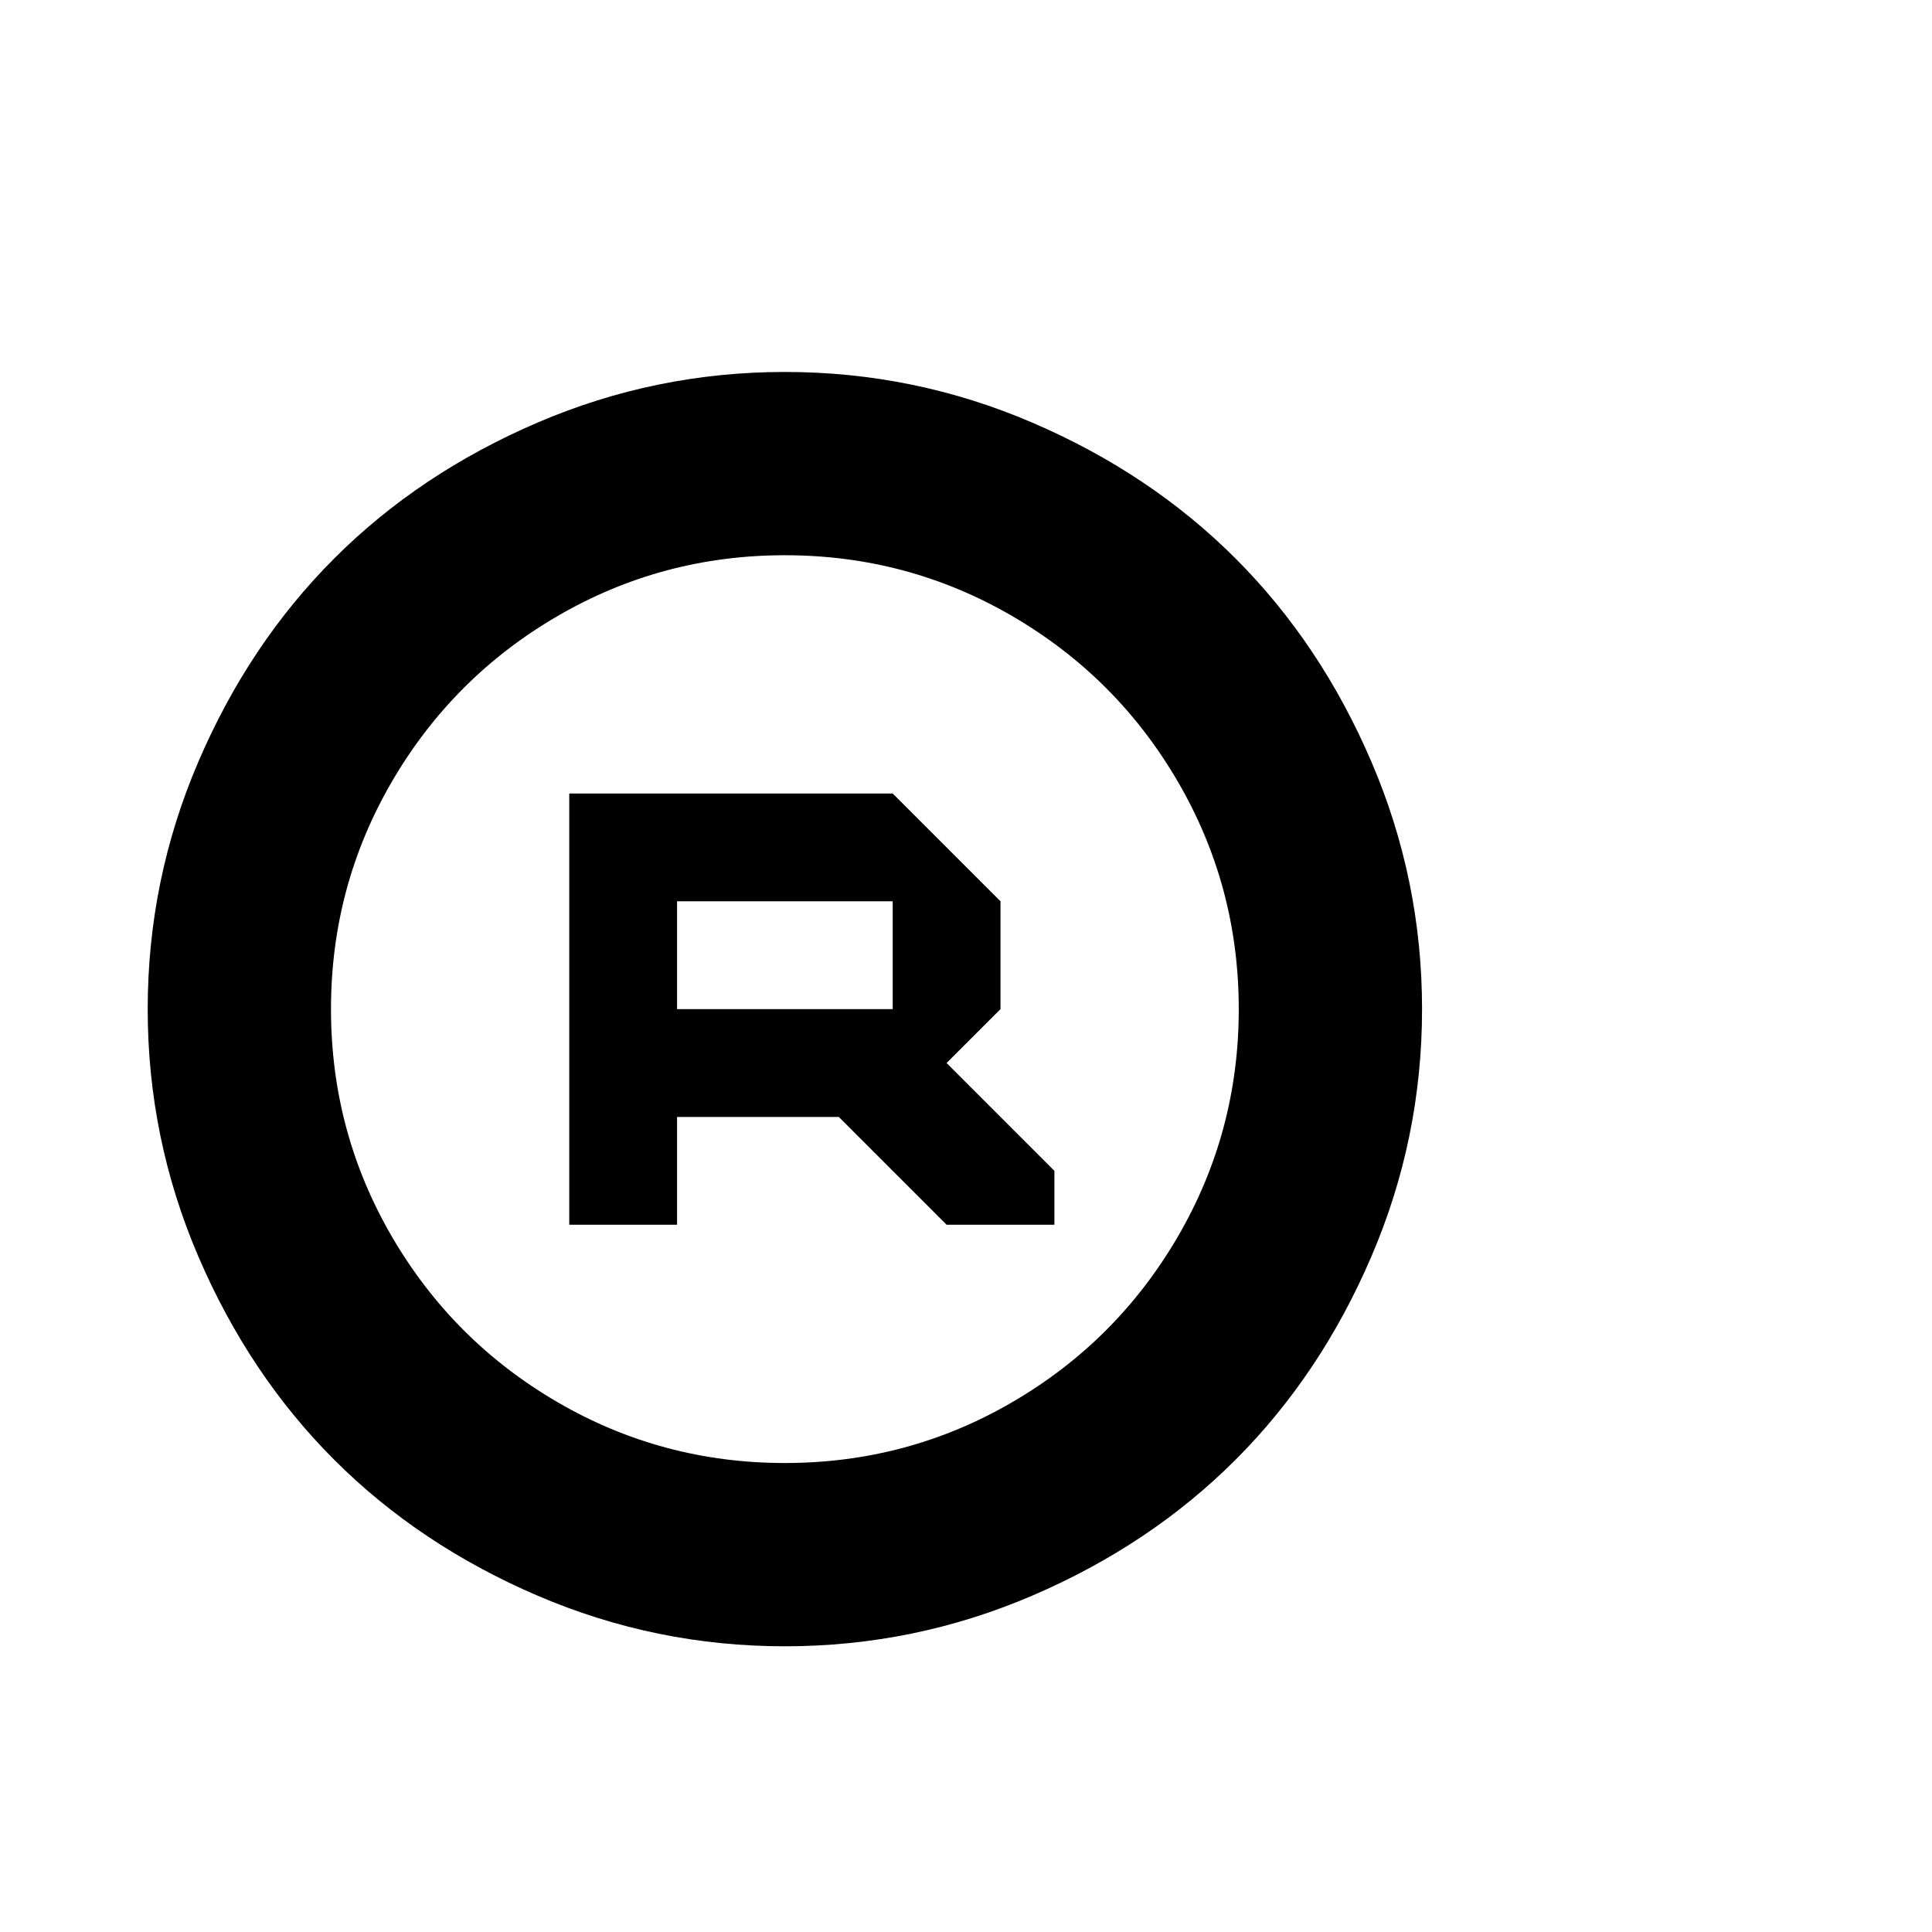 <svg viewBox="0 0 1792 1792" xmlns="http://www.w3.org/2000/svg"><path d="M728 345q120 0 229.5 47T1146 518t126 188.5 47 229.5-47 229.5-126 188.5-188.5 126-229.5 47-229.5-47T310 1354t-126-188.5T137 936t47-229.5T310 518t188.5-126T728 345zm0 170q-114 0-211 56.5T363.5 725 307 936t56.5 211T517 1300.5t211 56.5 211-56.5 153.5-153.5 56.5-211-56.5-211T939 571.5 728 515zm200 321v100l-50 50 100 100v50H878l-100-100H628v100H528V736h300zm-300 0v100h200V836H628z"/></svg>